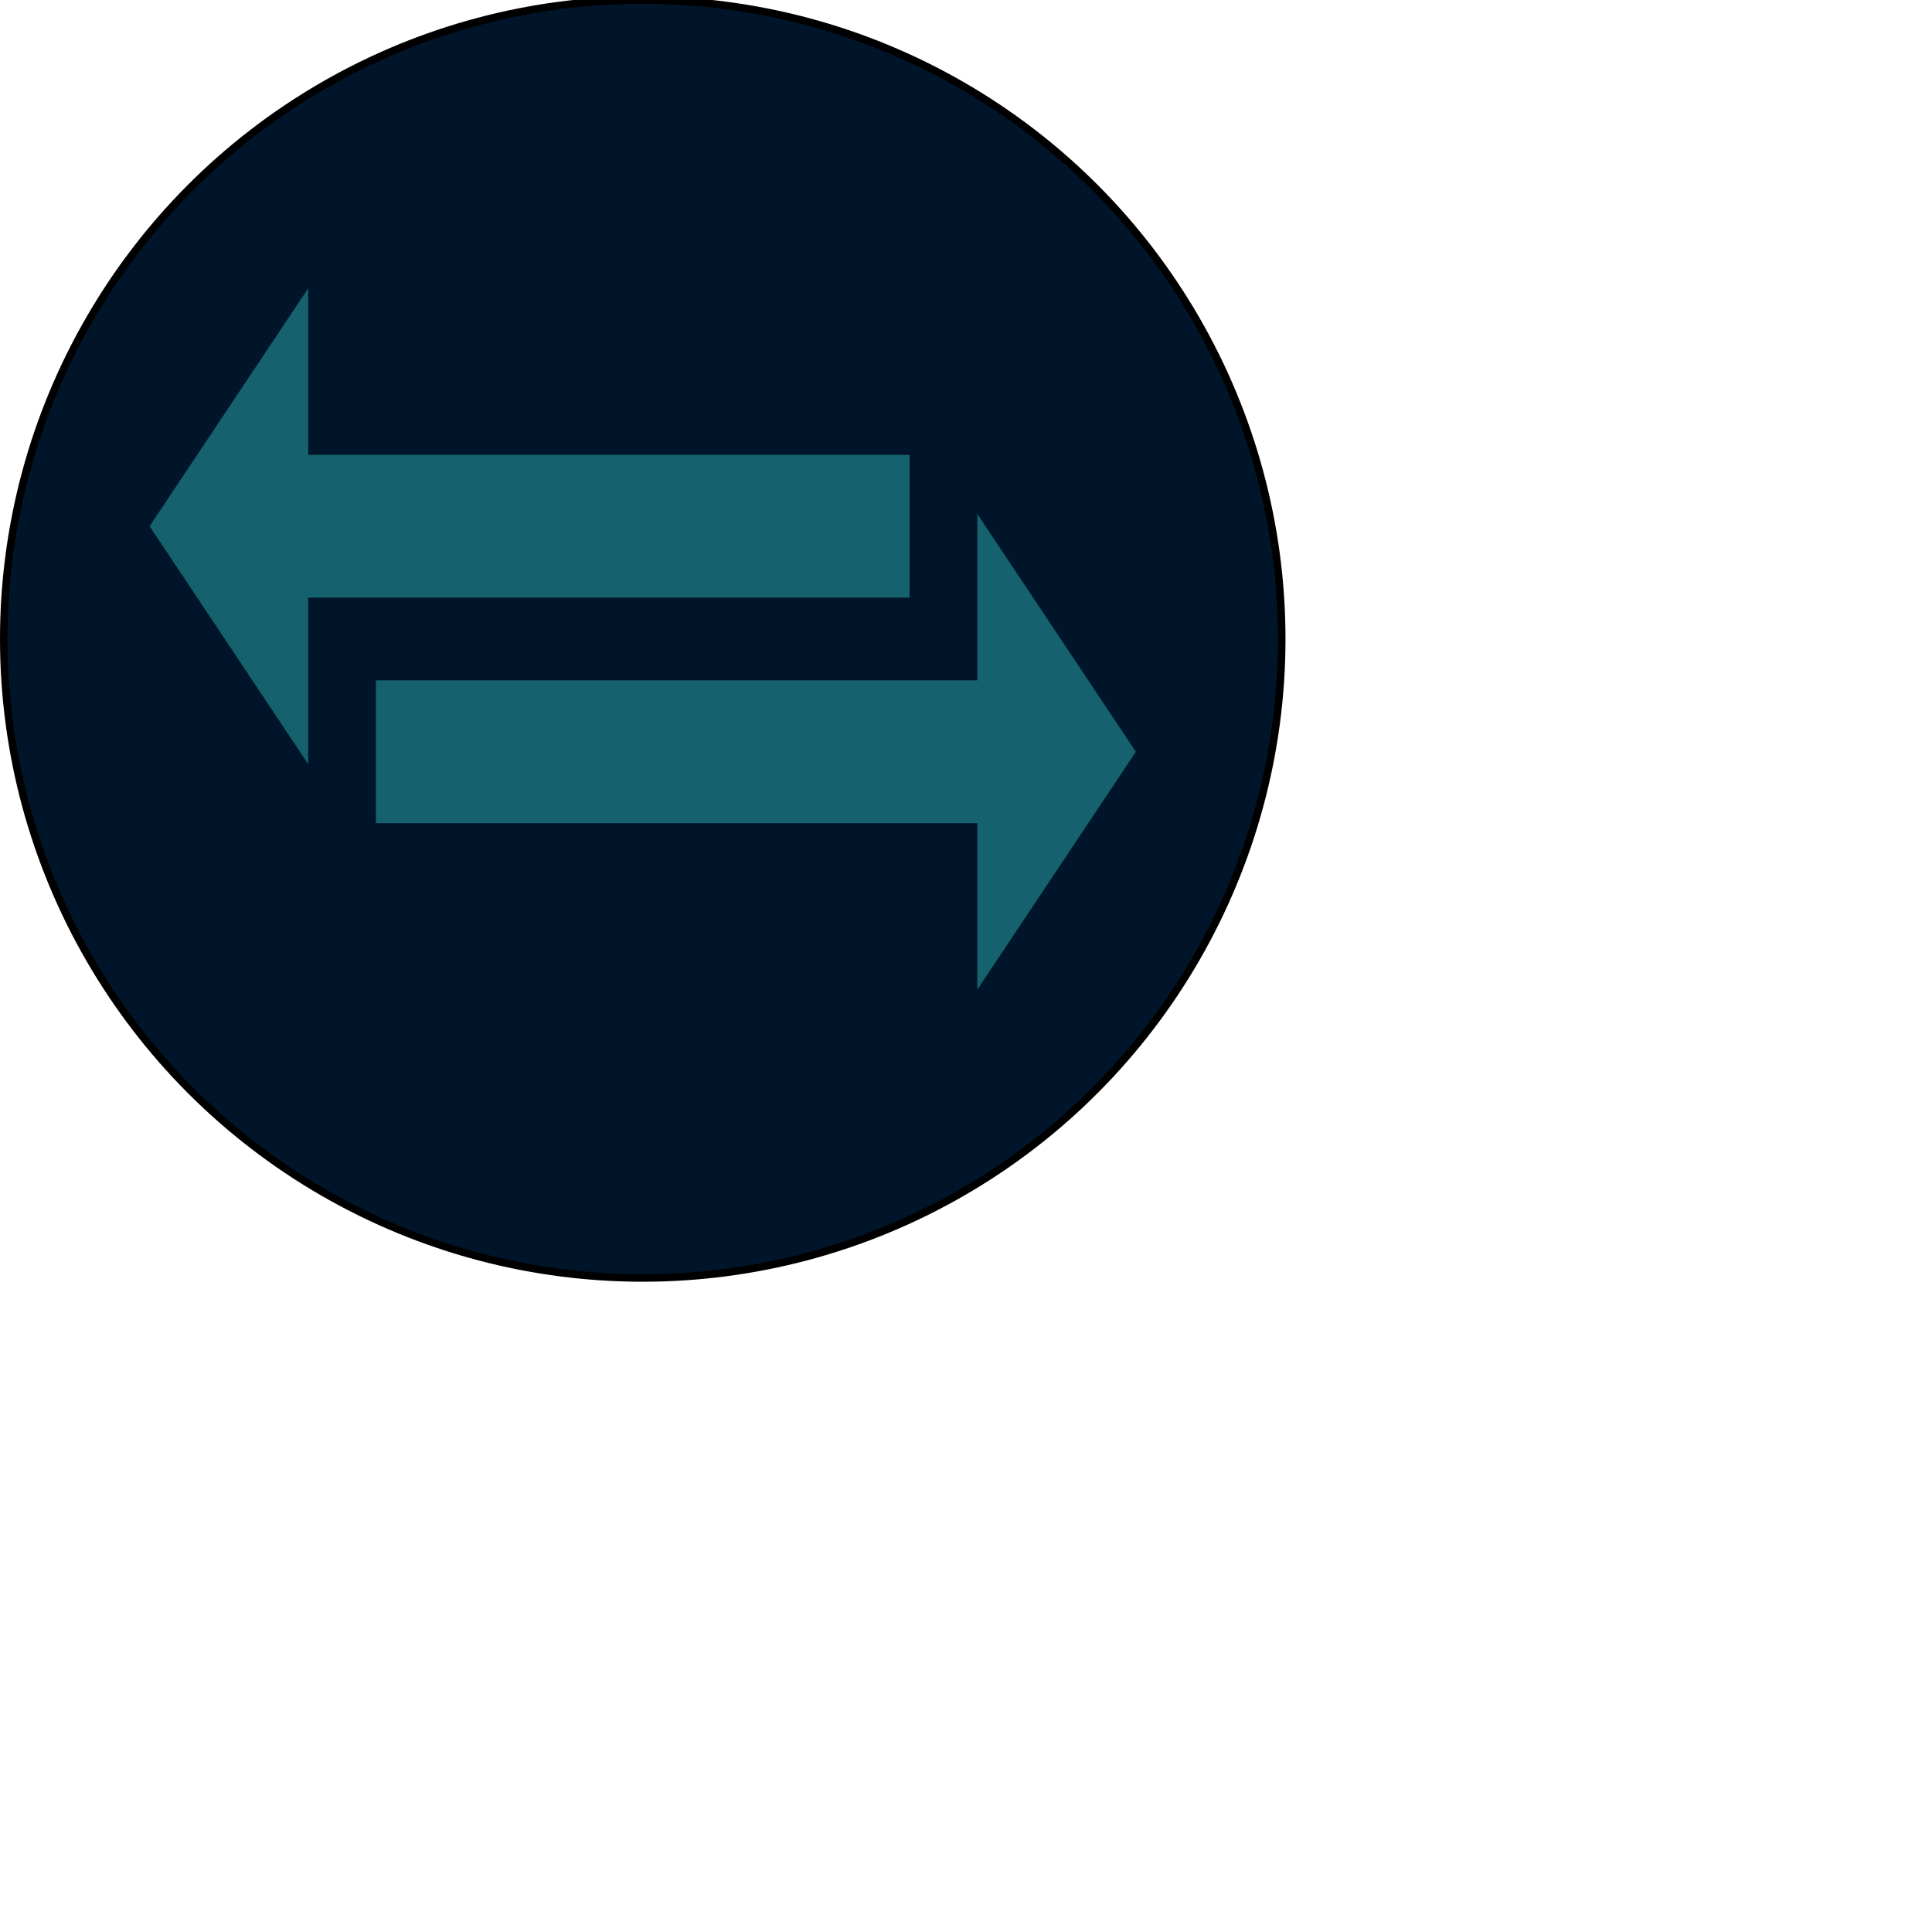   <svg xmlns="http://www.w3.org/2000/svg" xmlns:xlink="http://www.w3.org/1999/xlink" aria-hidden="true" role="img" class="iconify iconify--logos" width="50" height="50" preserveAspectRatio="xMidYMid meet" viewBox="0 0 256 257"><defs /><g><ellipse cx="85" cy="85" rx="85" ry="85" fill="#001529" stroke="rgb(0, 0, 0)" pointer-events="all" /><path d="M 50 91 L 130 91 L 130 70 L 150 100 L 130 130 L 130 109 L 50 109 Z" fill="#15616d" stroke="#15616d" stroke-miterlimit="10" pointer-events="all" /><path d="M 20 61 L 100 61 L 100 40 L 120 70 L 100 100 L 100 79 L 20 79 Z" fill="#15616d" stroke="#15616d" stroke-miterlimit="10" transform="rotate(180,70,70)" pointer-events="all" /></g></svg>
      